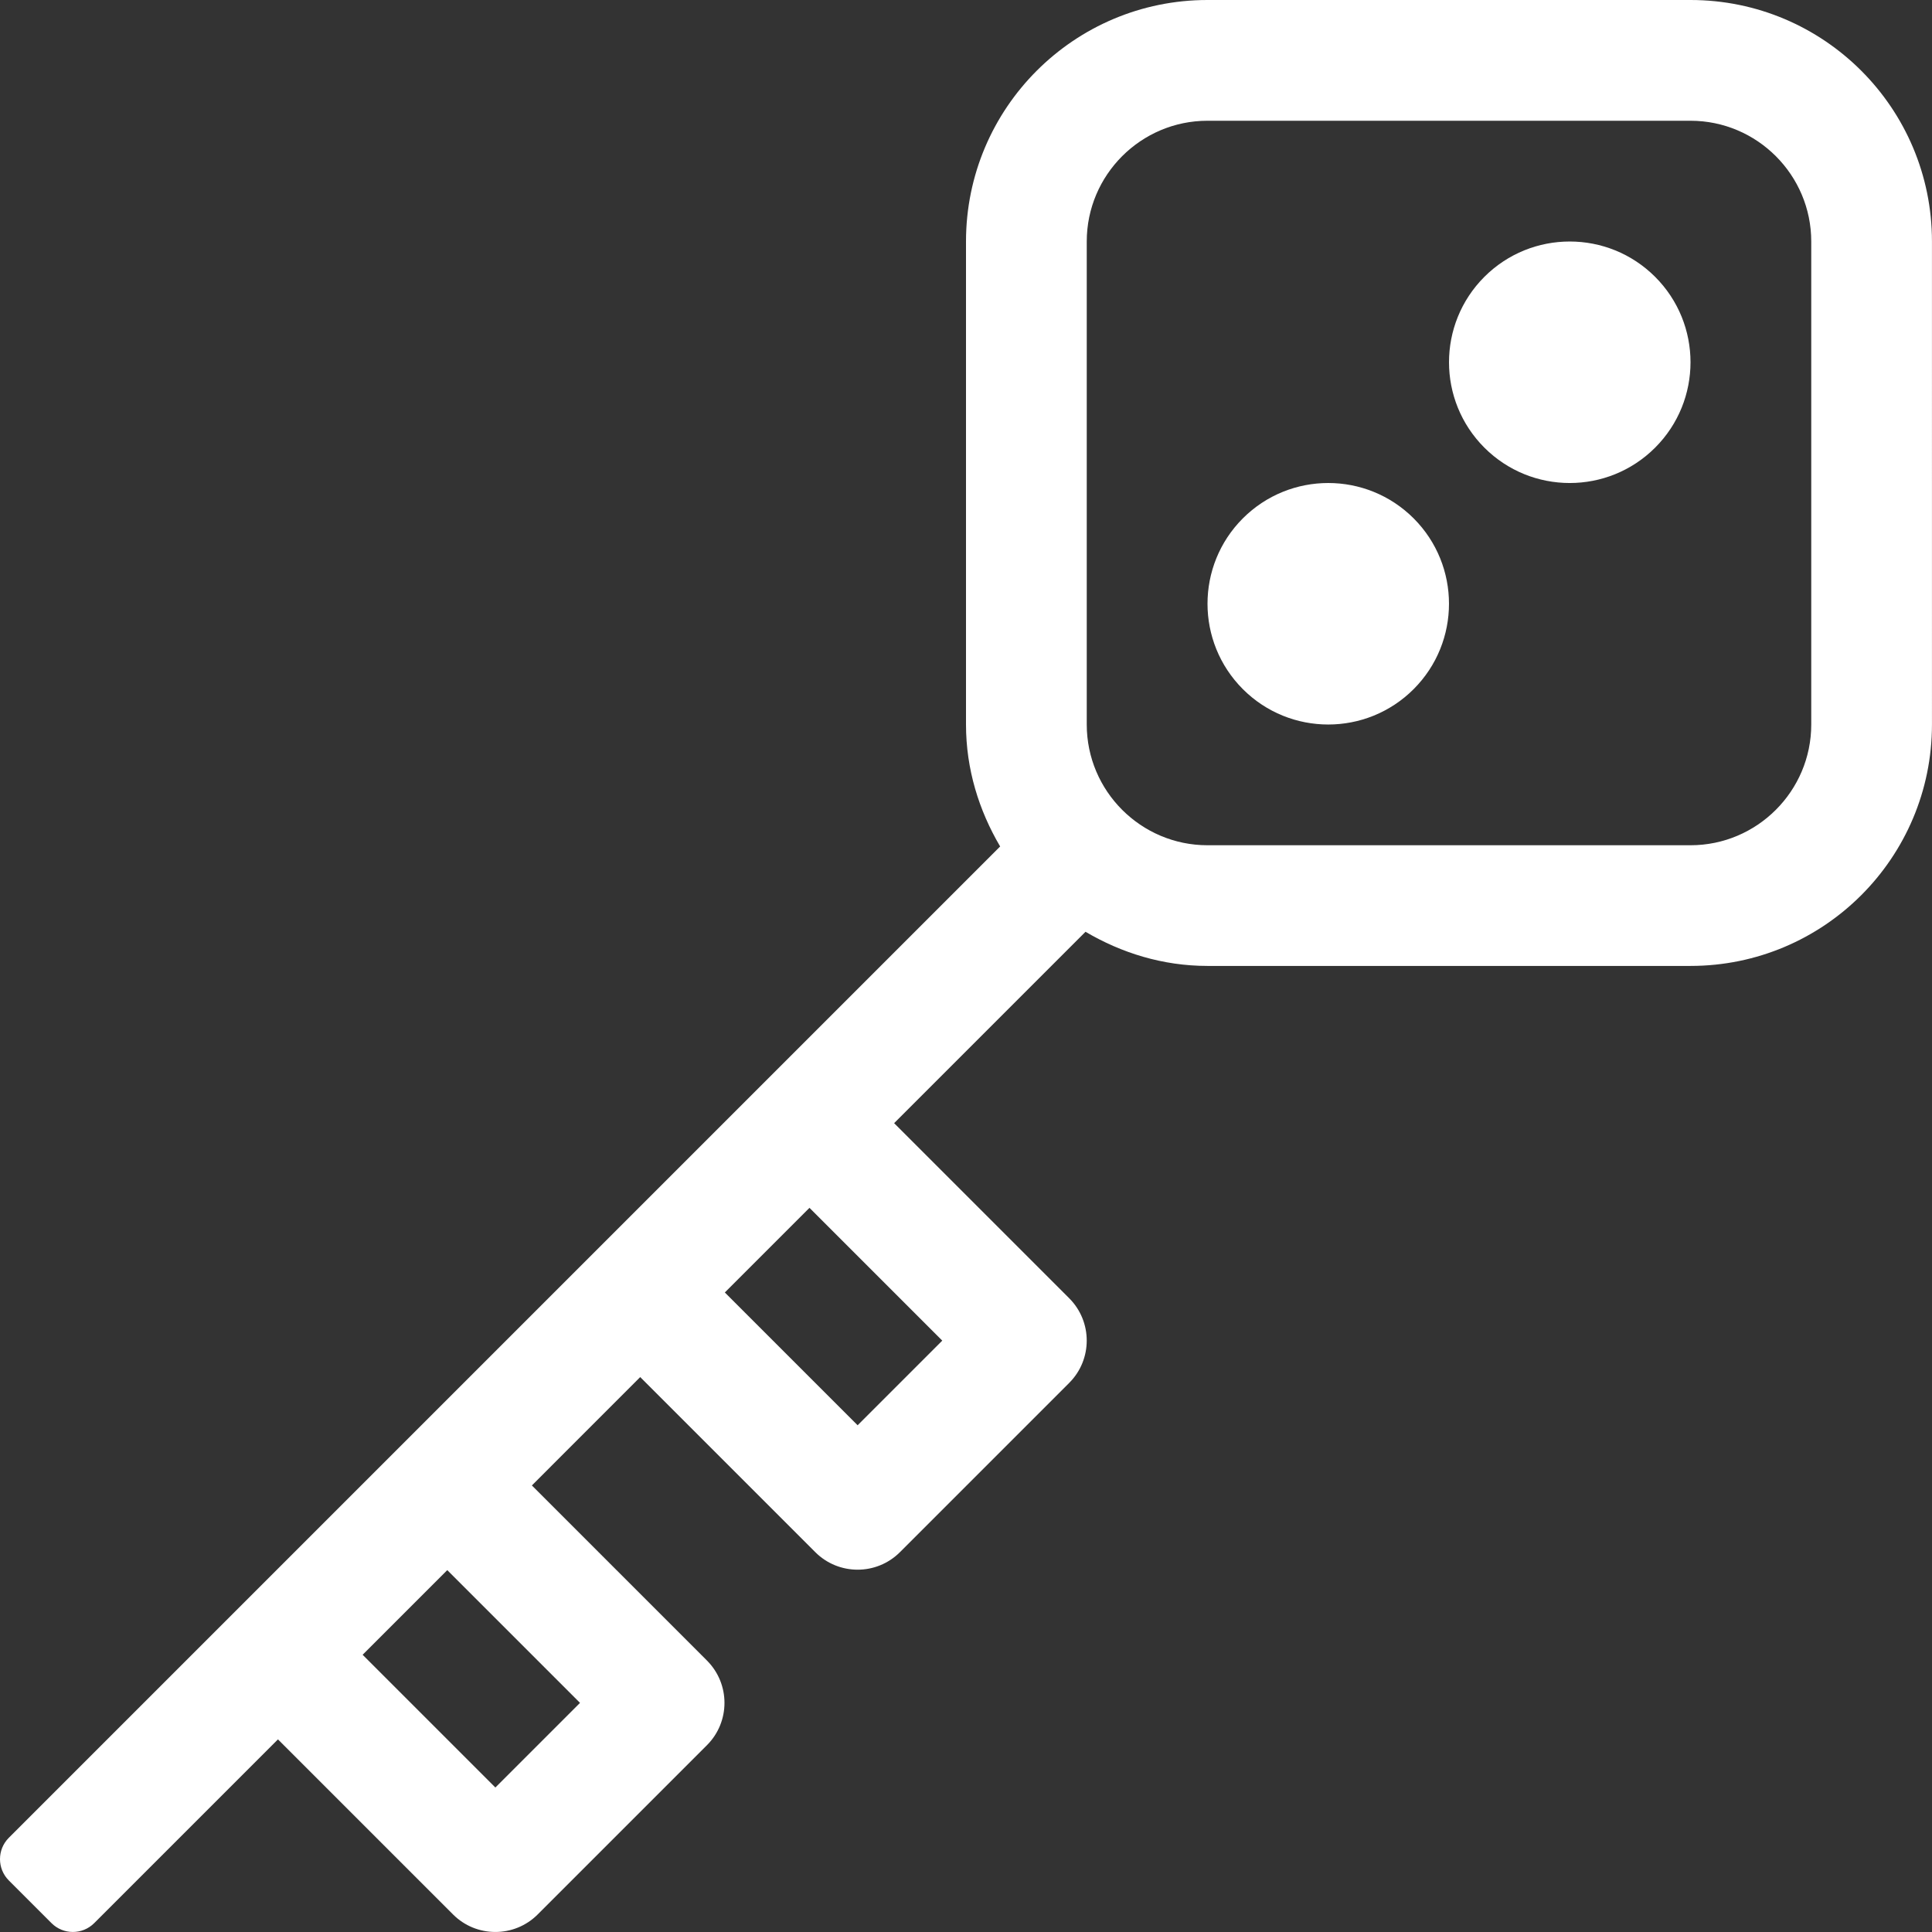 <svg xmlns="http://www.w3.org/2000/svg" viewBox="0 0 512 512"><rect x="0" y="0" width="512" height="512" fill="#333333" stroke="none"/><path fill="#fff" d="M329.37 137.37c-12.49 12.5-12.49 32.76 0 45.26 12.5 12.5 32.76 12.5 45.26 0 12.49-12.5 12.49-32.76 0-45.26-12.5-12.49-32.76-12.49-45.26 0zm64-64c-12.49 12.5-12.49 32.76 0 45.26 12.5 12.5 32.76 12.5 45.26 0s12.5-32.76 0-45.26c-12.5-12.49-32.76-12.49-45.26 0zM448 0H320c-35.35 0-64 28.65-64 64v128c0 11.85 3.44 22.8 9.05 32.32L2.34 487.03c-3.12 3.12-3.12 8.19 0 11.31l11.31 11.31c3.12 3.12 8.19 3.12 11.31 0l48.7-48.7 46.4 46.4c6.16 6.16 16.2 6.22 22.43 0l44.86-44.86c6.19-6.19 6.19-16.23 0-22.43l-46.4-46.4 28.71-28.72 46.4 46.4c6.16 6.16 16.2 6.22 22.43 0l44.86-44.86c6.19-6.19 6.19-16.23 0-22.43l-46.4-46.4 50.72-50.72c9.52 5.61 20.47 9.05 32.32 9.05h128c35.35 0 64-28.65 64-64V64C512 28.65 483.35 0 448 0zM153.71 451.28l-22.43 22.43-35.18-35.18 22.43-22.43 35.18 35.18zm96-96l-22.43 22.43-35.19-35.19 22.43-22.43 35.19 35.19zM480 192c0 17.64-14.36 32-32 32H320c-17.64 0-32-14.36-32-32V64c0-17.64 14.36-32 32-32h128c17.64 0 32 14.36 32 32v128z"/></svg>